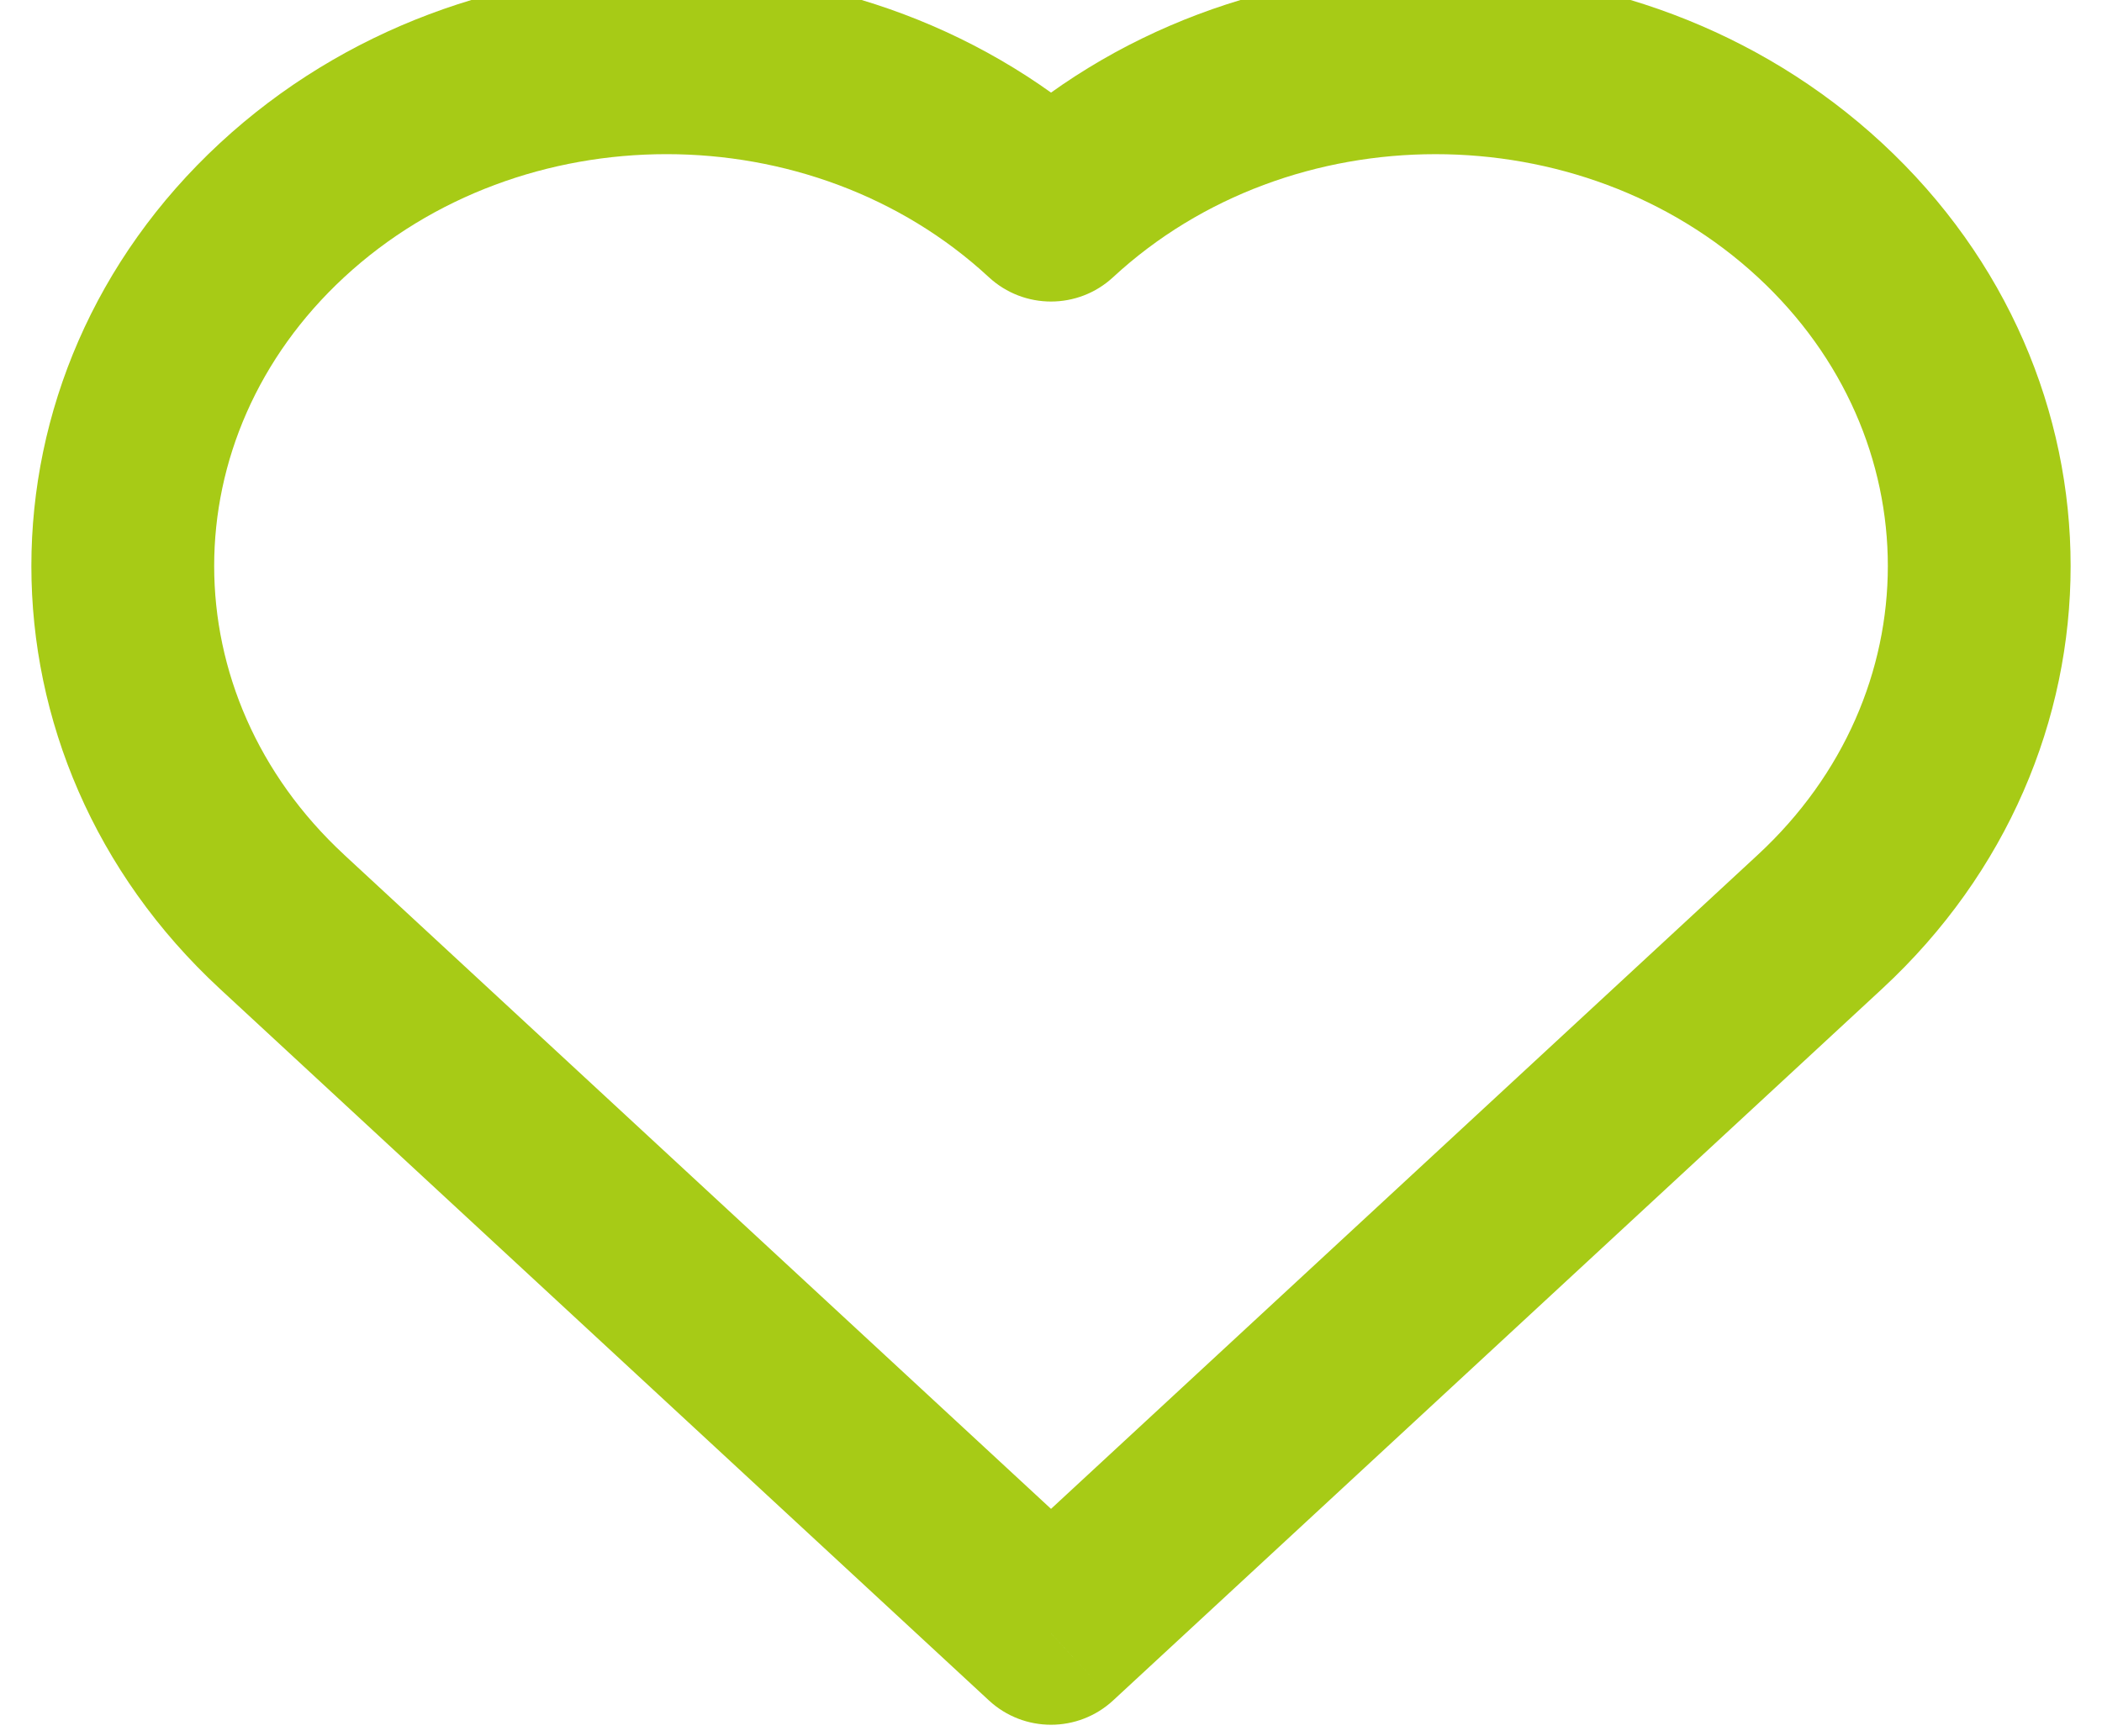 <svg width="46" height="38" viewBox="0 0 46 38" fill="none" xmlns="http://www.w3.org/2000/svg" xmlns:xlink="http://www.w3.org/1999/xlink">
<path d="M23,4.6L21.641,6.068C22.408,6.777 23.592,6.777 24.358,6.068L23,4.6ZM6.172,20.175L4.813,21.643L4.813,21.643L6.172,20.175ZM23,35.75L21.642,37.218C22.408,37.927 23.592,37.927 24.359,37.218L23,35.75ZM39.828,20.175L41.187,21.643L41.187,21.643L39.828,20.175ZM24.359,3.132C18.945,-1.879 10.227,-1.879 4.813,3.132L7.531,6.068C11.411,2.476 17.761,2.476 21.641,6.068L24.359,3.132ZM4.813,3.132C-0.689,8.226 -0.689,16.55 4.813,21.643L7.531,18.707C3.739,15.197 3.739,9.578 7.531,6.068L4.813,3.132ZM4.813,21.643L21.642,37.218L24.359,34.282L7.53,18.707L4.813,21.643ZM24.359,37.218L41.187,21.643L38.47,18.707L21.642,34.282L24.359,37.218ZM41.187,21.643C46.689,16.55 46.689,8.226 41.187,3.132L38.47,6.068C42.261,9.578 42.261,15.197 38.47,18.707L41.187,21.643ZM41.187,3.132C35.773,-1.879 27.055,-1.877 21.642,3.132L24.358,6.068C28.239,2.477 34.59,2.476 38.47,6.068L41.187,3.132Z" fill="#A7CB16"/>
</svg>
